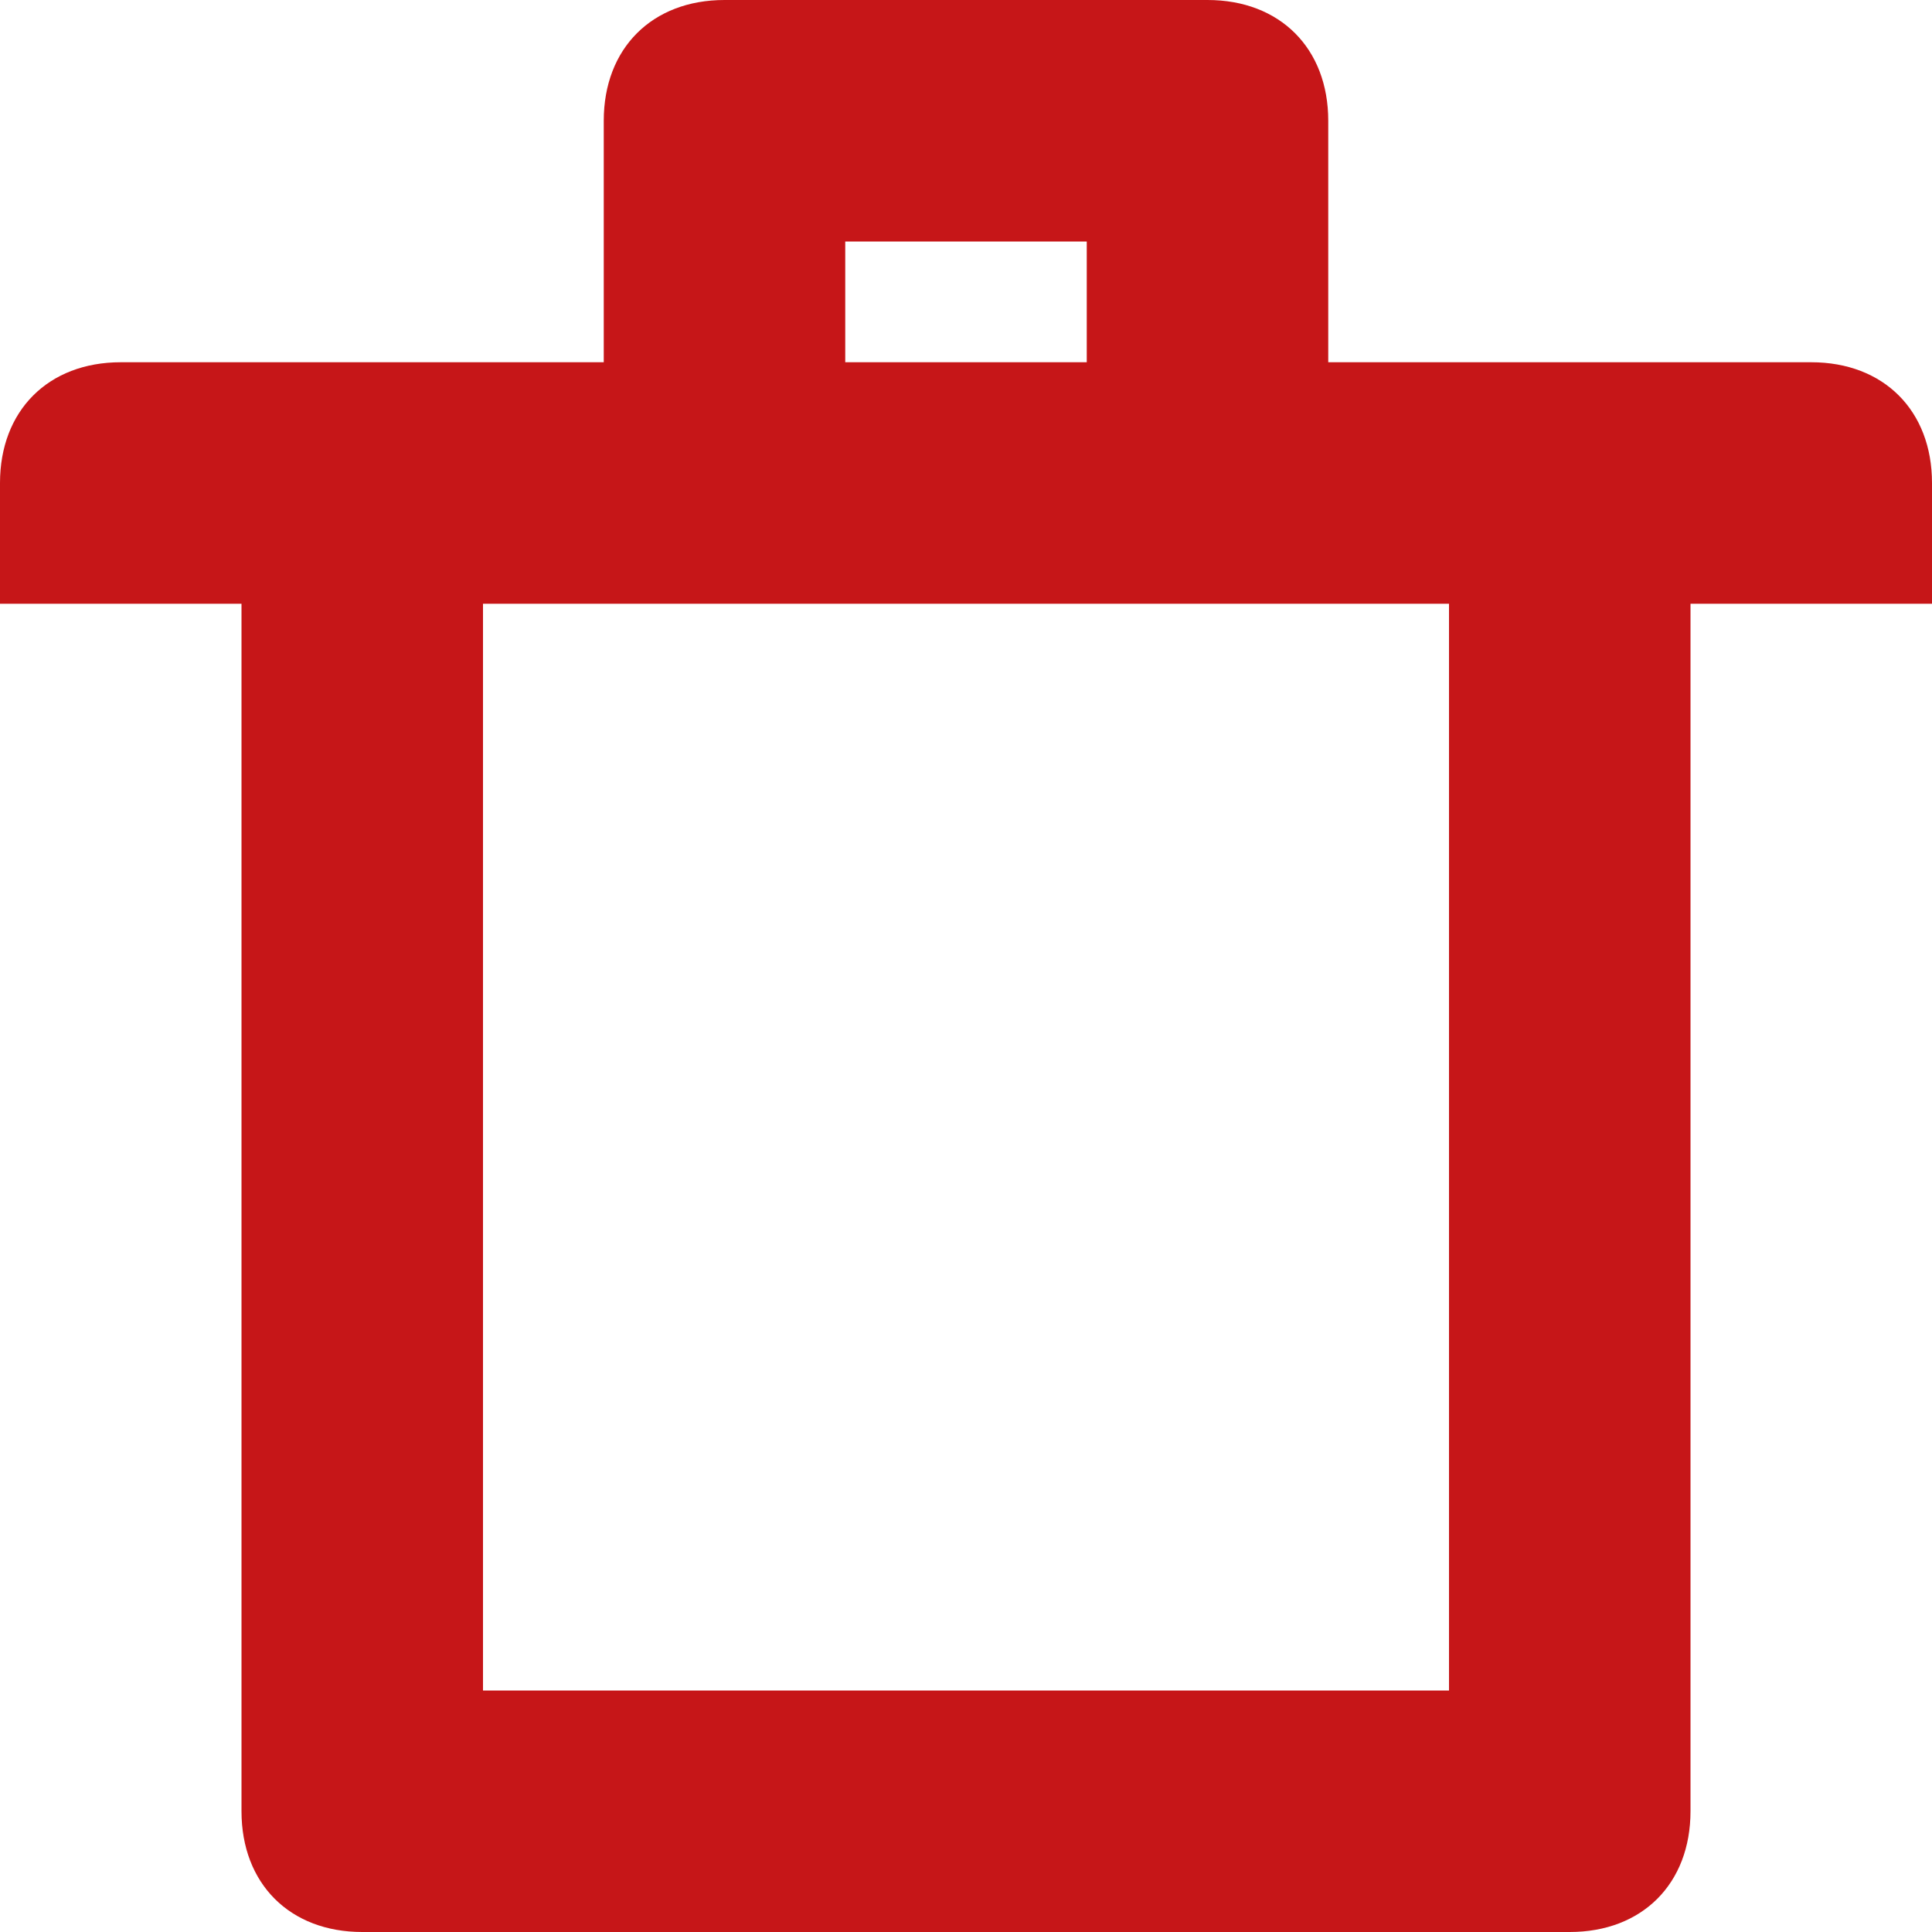 <svg id="Слой_1" xmlns="http://www.w3.org/2000/svg" viewBox="0 0 16 16"><style>.st0{fill:#c61618}</style><path class="st0" d="M15 3h-4V1c0-.6-.4-1-1-1H6c-.6 0-1 .4-1 1v2H1c-.6 0-1 .4-1 1v1h2v10c0 .6.4 1 1 1h10c.6 0 1-.4 1-1V5h2V4c0-.6-.4-1-1-1zM7 2h2v1H7V2zm5 8v4H4V5h8v5z"/></svg>